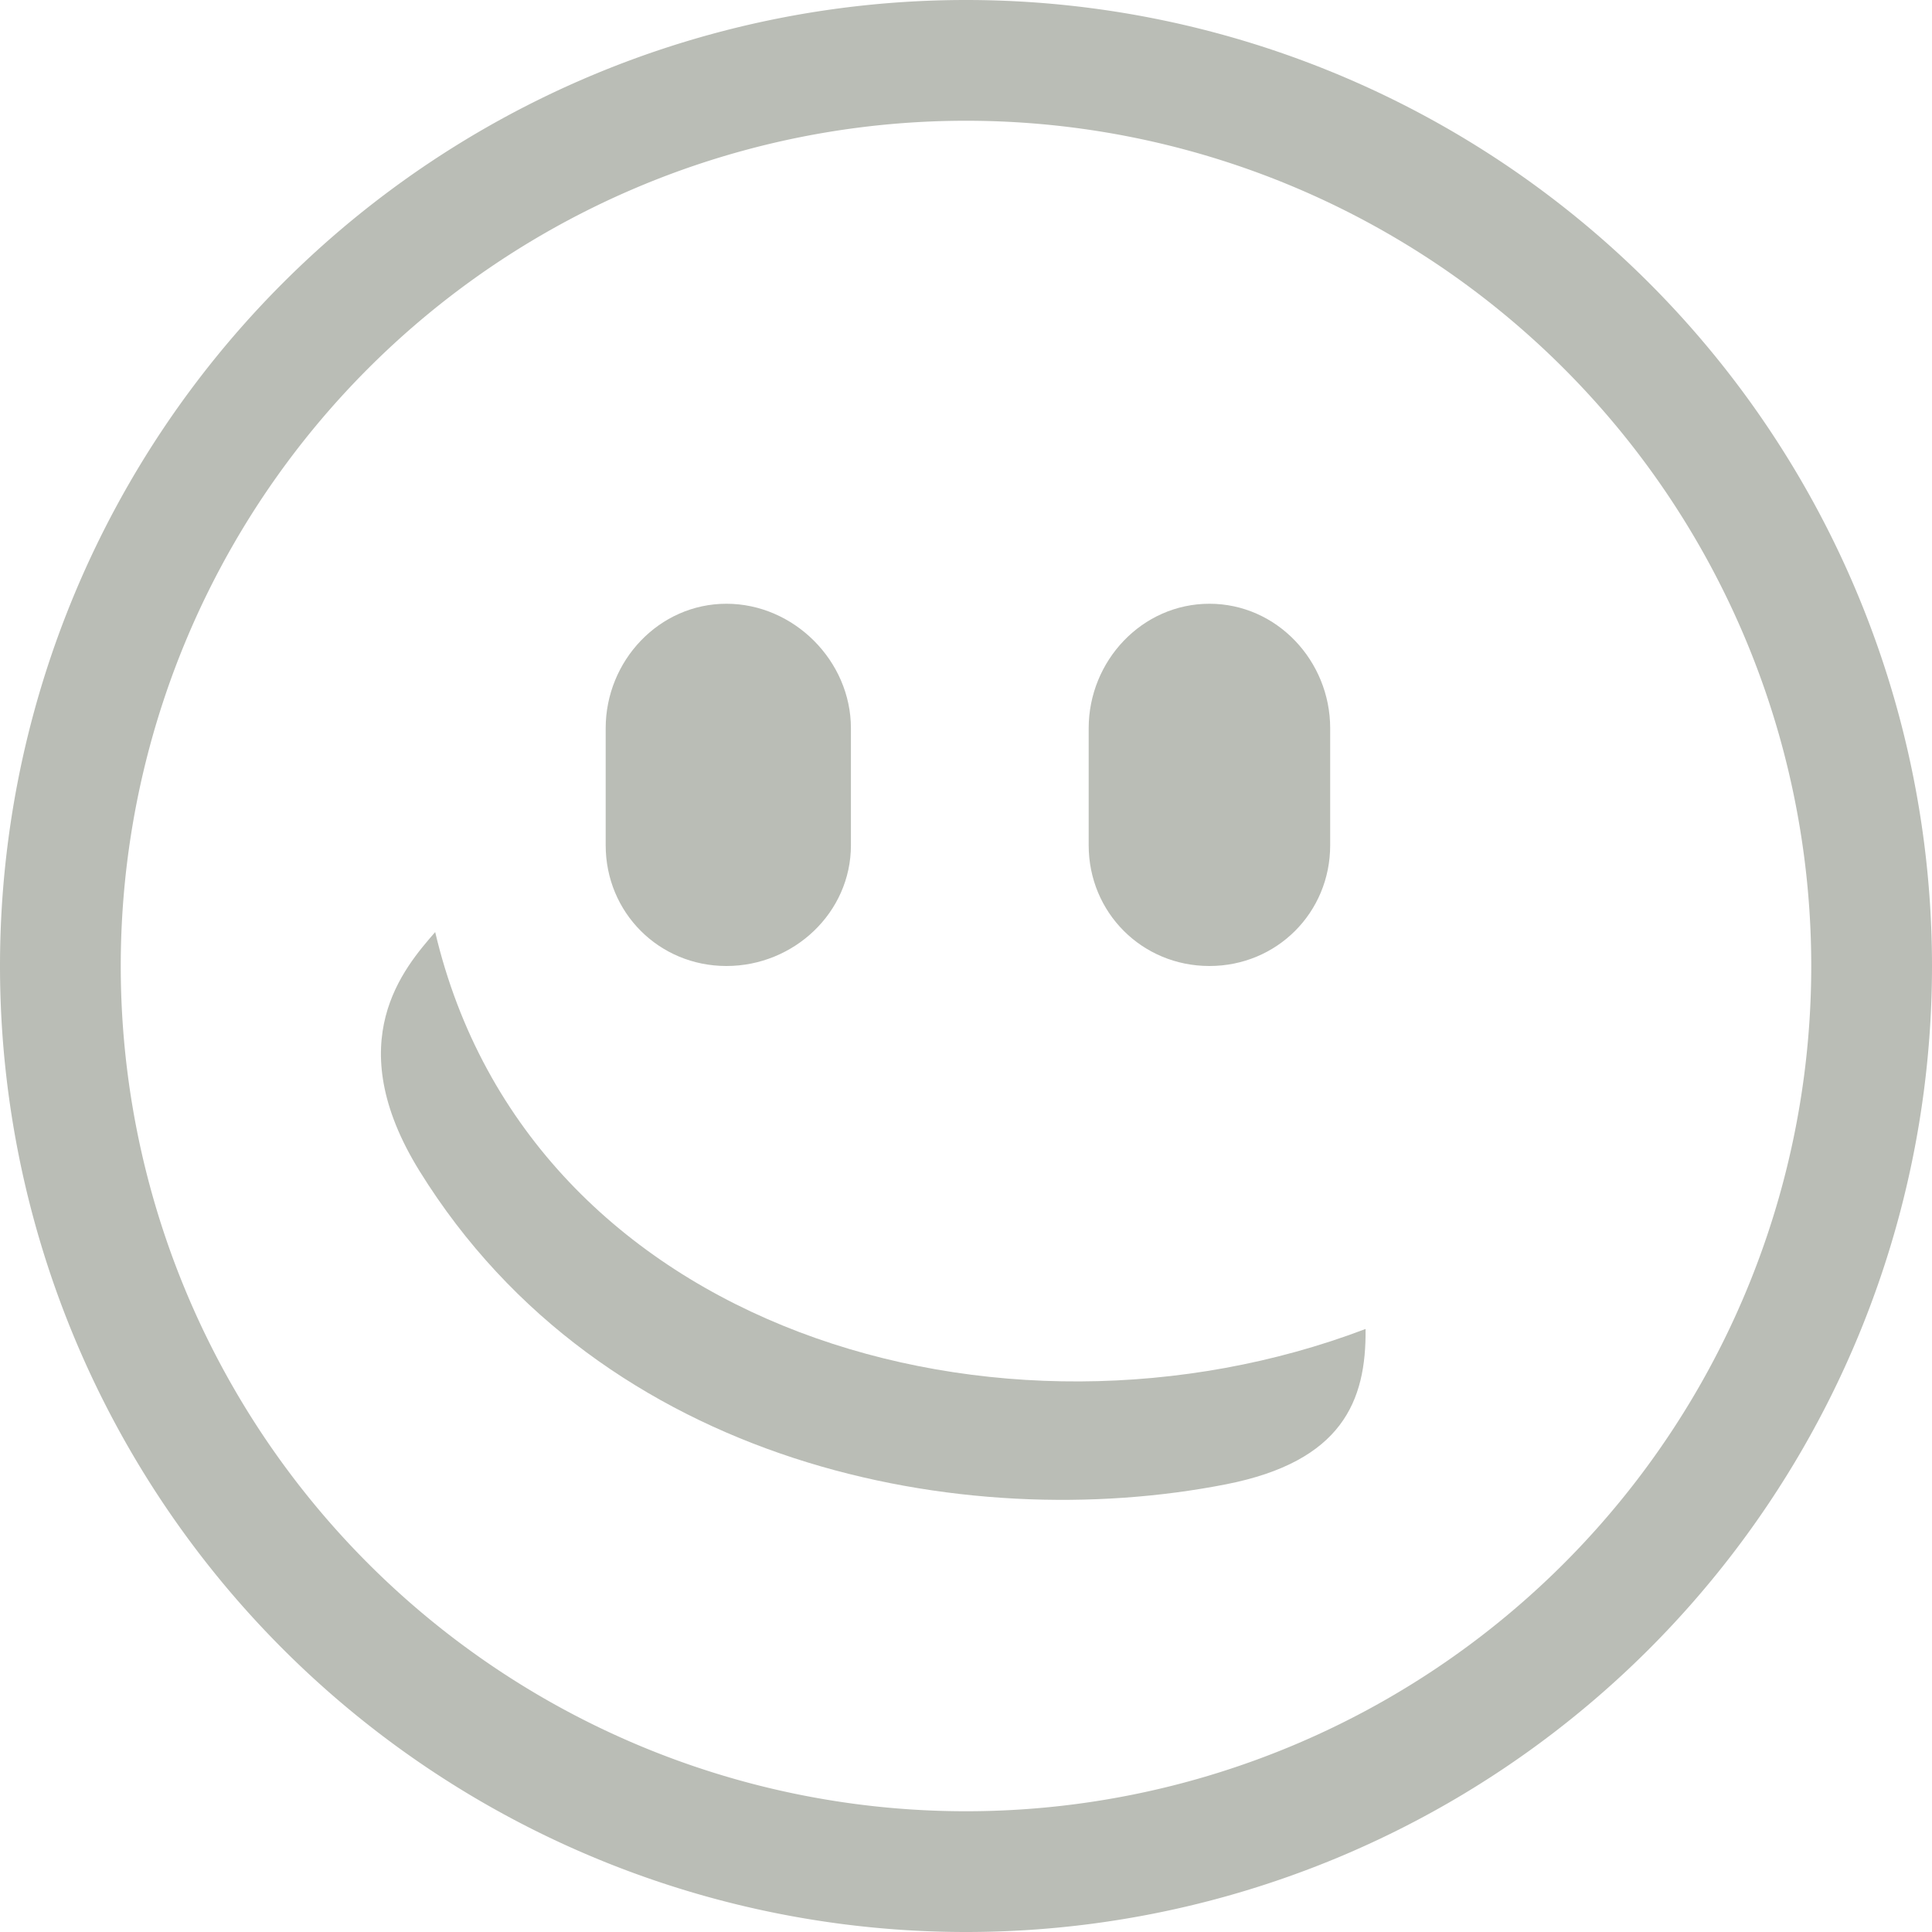 <svg height="16" width="16" xmlns="http://www.w3.org/2000/svg"><g fill="#babdb6"><path d="m567.063 544.188c.558 0 1.031.473 1.031 1.031v.969c0 .558-.473 1-1.031 1s-1-.442-1-1v-.969c0-.558.442-1.031 1-1.031zm4 0c.558 0 1 .473 1 1.031v.969c0 .558-.442 1-1 1s-1-.442-1-1v-.969c0-.558.442-1.031 1-1.031zm-6.412 2.719c.779 3.306 4.693 4.432 7.705 3.287.007.598-.195 1.097-1.154 1.286-2.166.426-5.161-.142-6.68-2.593-.666-1.075-.127-1.685.129-1.98z" transform="translate(-561.047 -539.188)"/><path d="m8 0a8 8 0 0 0 -8 8 8 8 0 0 0 8 8 8 8 0 0 0 8-8 8 8 0 0 0 -8-8zm0 1a7 7 0 0 1 7 7 7 7 0 0 1 -7 7 7 7 0 0 1 -7-7 7 7 0 0 1 7-7z"/></g></svg>